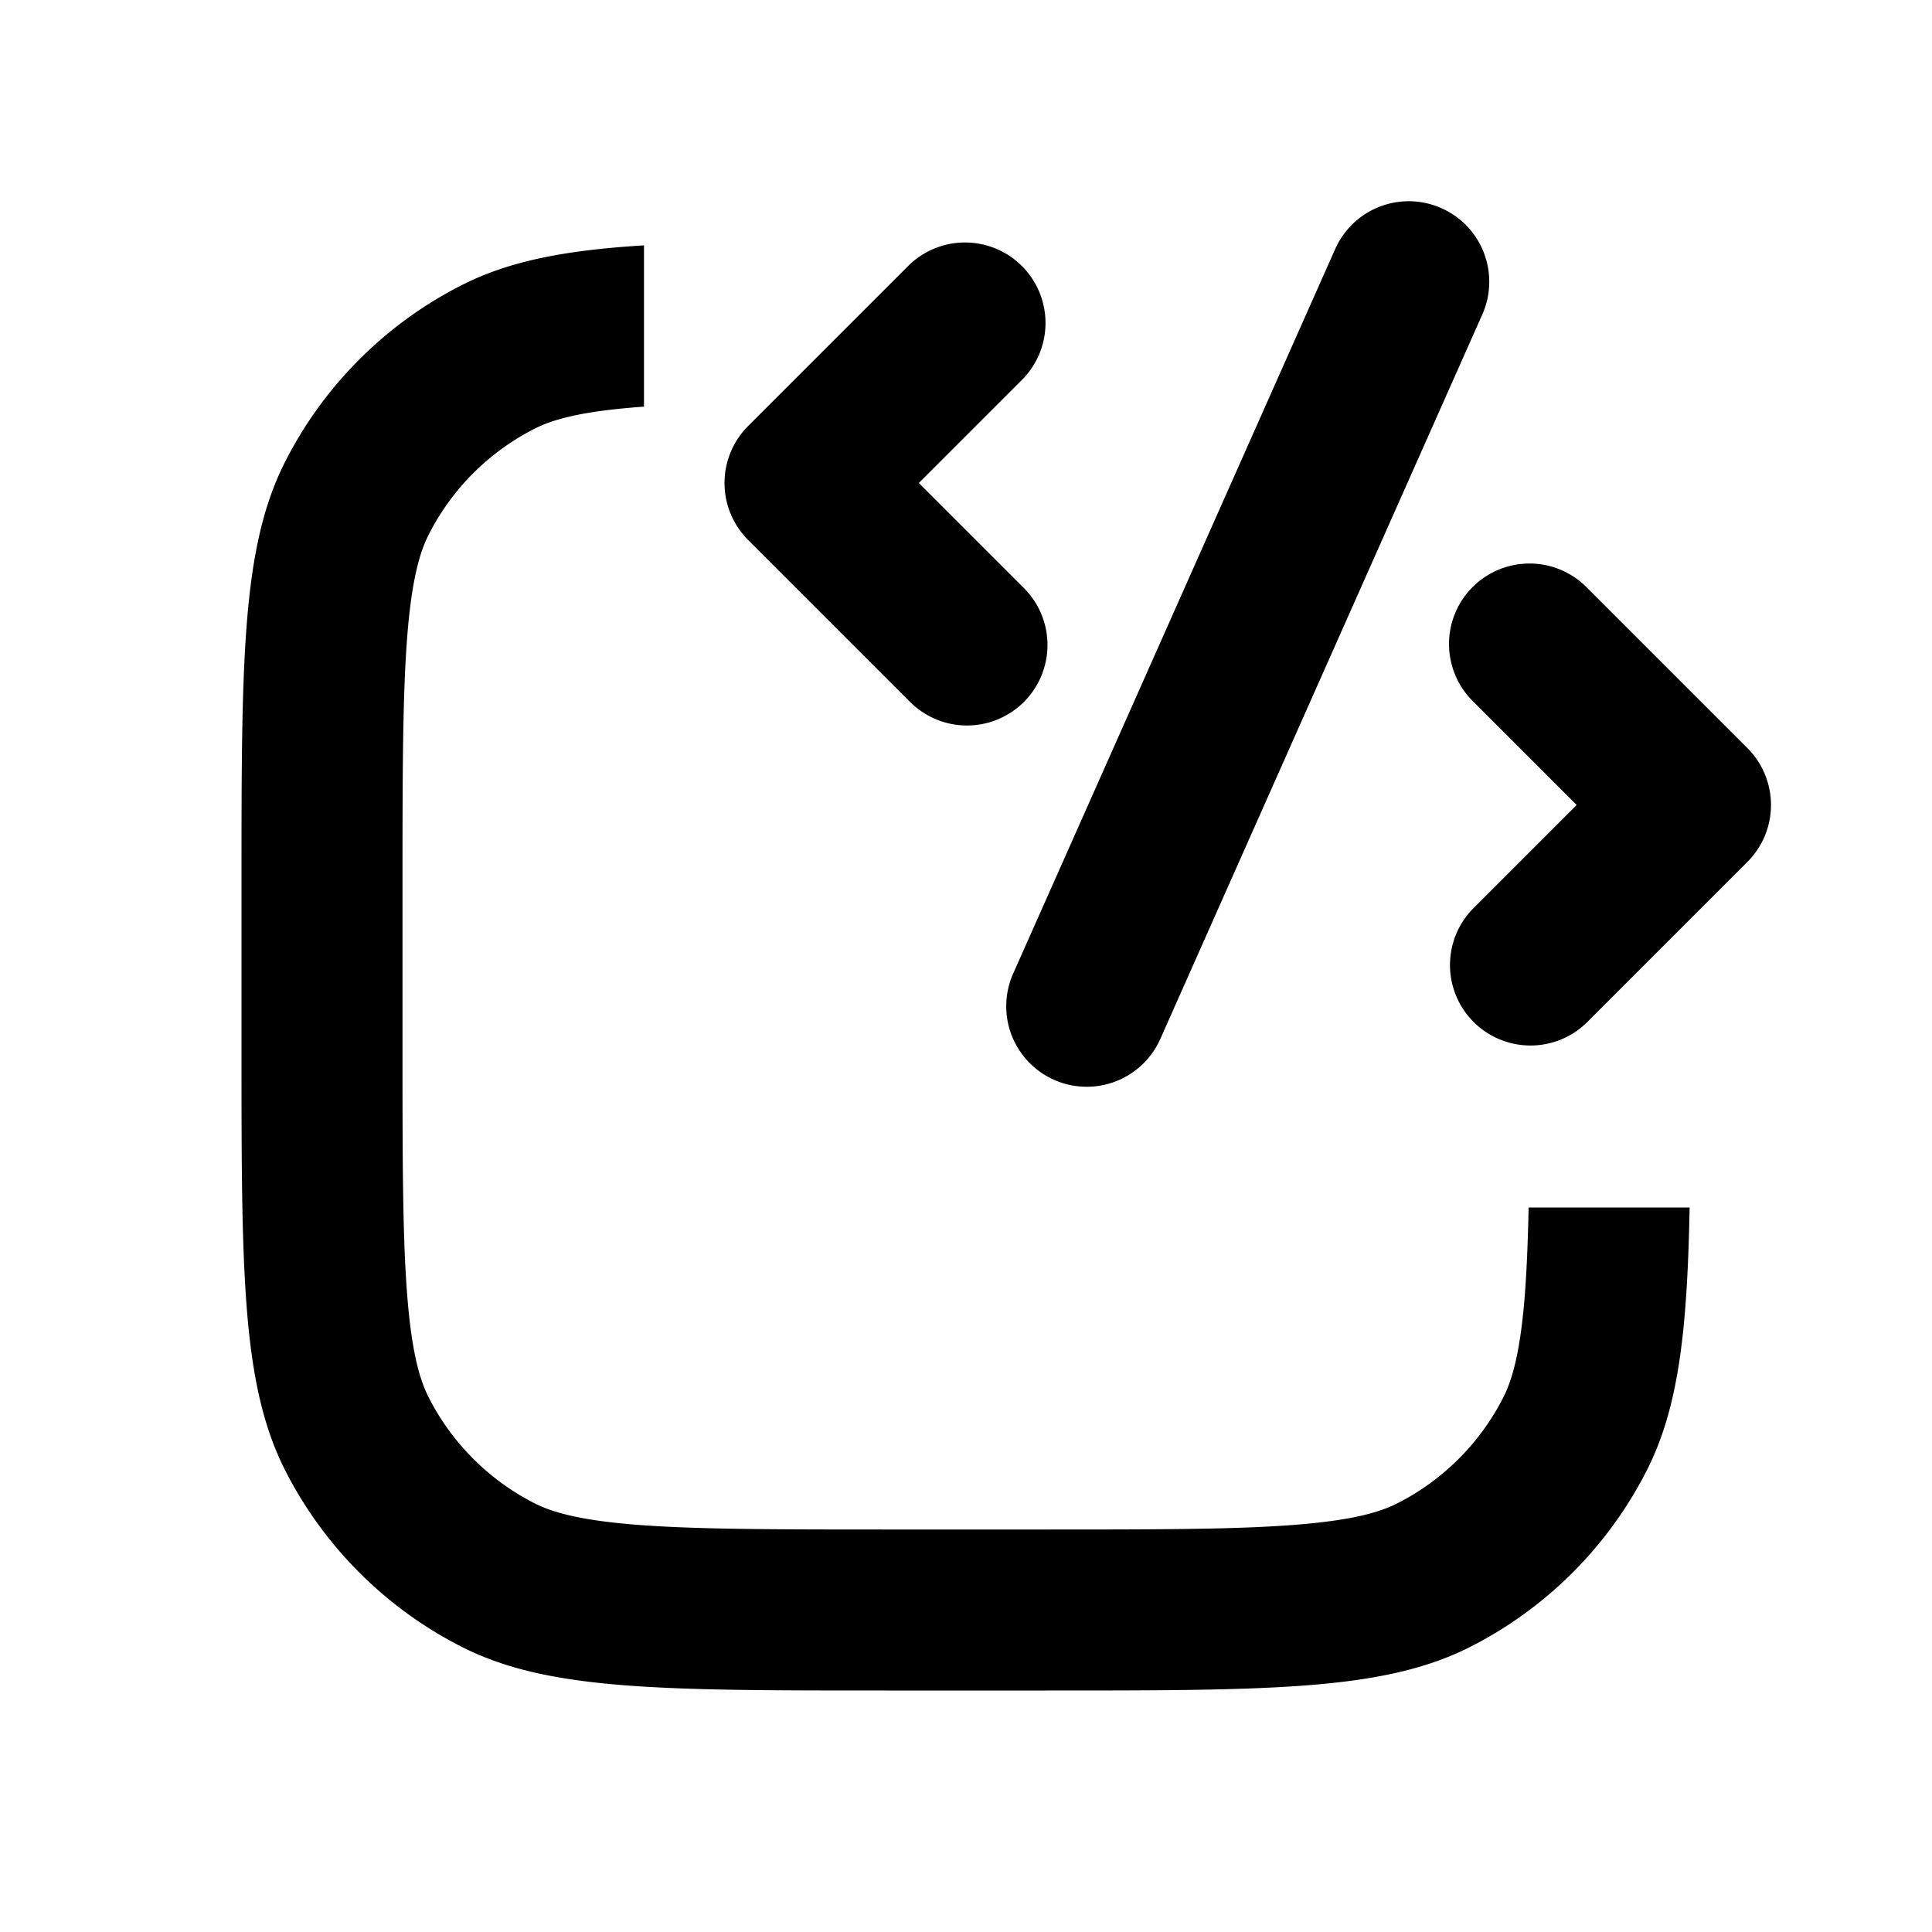 <svg xmlns="http://www.w3.org/2000/svg" width="24" height="24" fill="none" viewBox="0 0 24 24"><path fill="#313234" fill-rule="evenodd" d="M18.414 3.906a1 1 0 0 0-1.828-.812l-4 9a1 1 0 1 0 1.828.812zm-5.707.801a1 1 0 0 0-1.414-1.414l-2 2a1 1 0 0 0 0 1.414l2 2a1 1 0 1 0 1.414-1.414L11.414 6zm5.586 2.586a1 1 0 0 1 1.414 0l2 2a1 1 0 0 1 0 1.414l-2 2a1 1 0 0 1-1.414-1.414L19.586 10l-1.293-1.293a1 1 0 0 1 0-1.414M7.879 5.06 8 5.052V3.048c-.98.06-1.676.194-2.27.497A5 5 0 0 0 3.545 5.73C3 6.8 3 8.2 3 11v2c0 2.8 0 4.2.545 5.27a5 5 0 0 0 2.185 2.185C6.8 21 8.2 21 11 21h2c2.8 0 4.2 0 5.27-.545a5 5 0 0 0 2.185-2.185c.396-.778.505-1.73.534-3.27h-2c-.009.431-.024.798-.05 1.121-.058.71-.161 1.035-.266 1.241a3 3 0 0 1-1.311 1.311c-.206.105-.53.208-1.24.266-.734.06-1.689.061-3.122.061h-2c-1.433 0-2.388-.002-3.121-.061-.71-.058-1.035-.161-1.241-.266a3 3 0 0 1-1.311-1.311c-.105-.206-.208-.53-.266-1.24C5.001 15.387 5 14.432 5 13v-2c0-1.433.002-2.388.061-3.121.058-.71.161-1.035.266-1.241a3 3 0 0 1 1.311-1.311c.206-.105.53-.208 1.24-.266" clip-rule="evenodd" style="fill:#313234;fill:color(display-p3 .192 .196 .204);fill-opacity:1"/></svg>